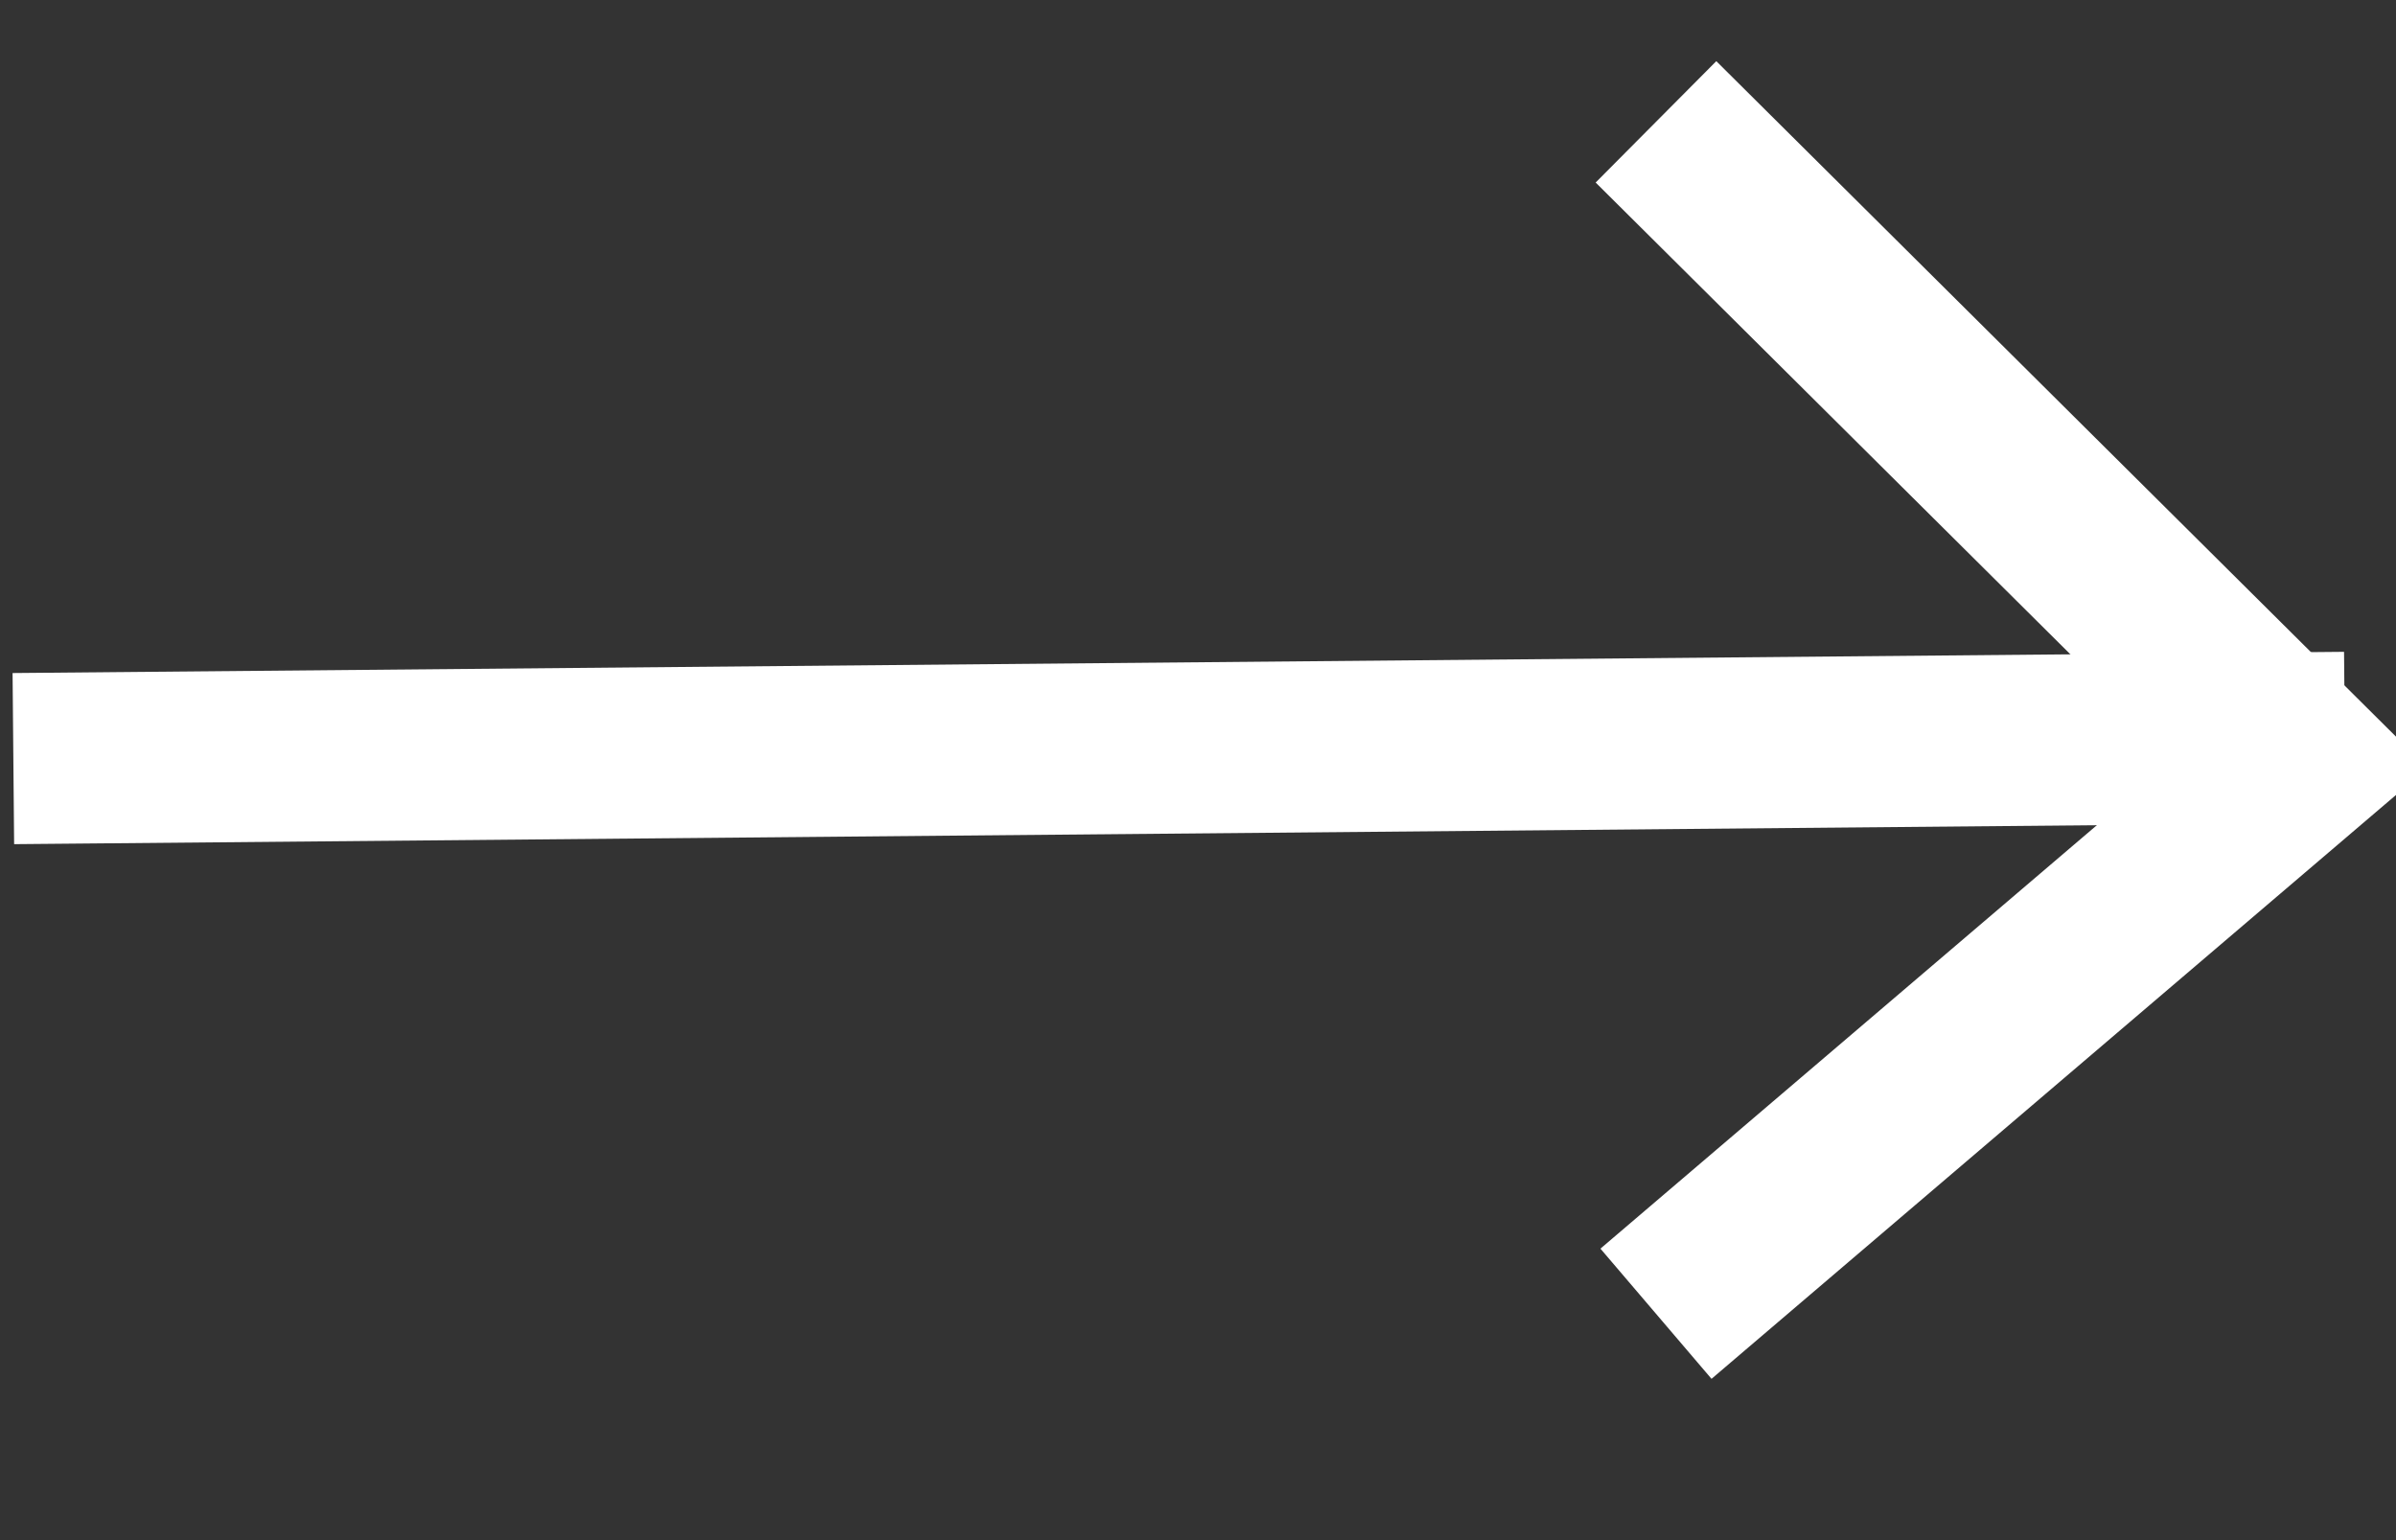<?xml version="1.0" encoding="UTF-8" standalone="no"?>
<svg width="14px" height="9px" viewBox="0 0 14 9" version="1.1" xmlns="http://www.w3.org/2000/svg" xmlns:xlink="http://www.w3.org/1999/xlink">
    <rect x="0" y="0" width="14" height="9" fill="#333333" stroke="none"/>
    <!-- Generator: Sketch 41.2 (35397) - http://www.bohemiancoding.com/sketch -->
    <title>View more arrow</title>
    <desc>Created with Sketch.</desc>
    <defs></defs>
    <g id="Page-1" stroke="none" stroke-width="1" fill="none" fill-rule="evenodd">
        <g id="Desktop-Landscape" transform="translate(-651, -3953)" stroke="#FFFFFF">
            <g id="Portfolio" transform="translate(0, 3175)">
                <g id="The-Guardian" transform="translate(411, 267)">
                    <g id="View-more-arrow" transform="translate(240, 511)">
                        <path d="M0.078,4.433 L13.701,4.309" id="Path-3"></path>
                        <polyline id="Path-4" points="9.676 0.712 13.447 4.46 9.676 7.677"></polyline>
                    </g>
                </g>
            </g>
        </g>
    </g>
</svg>